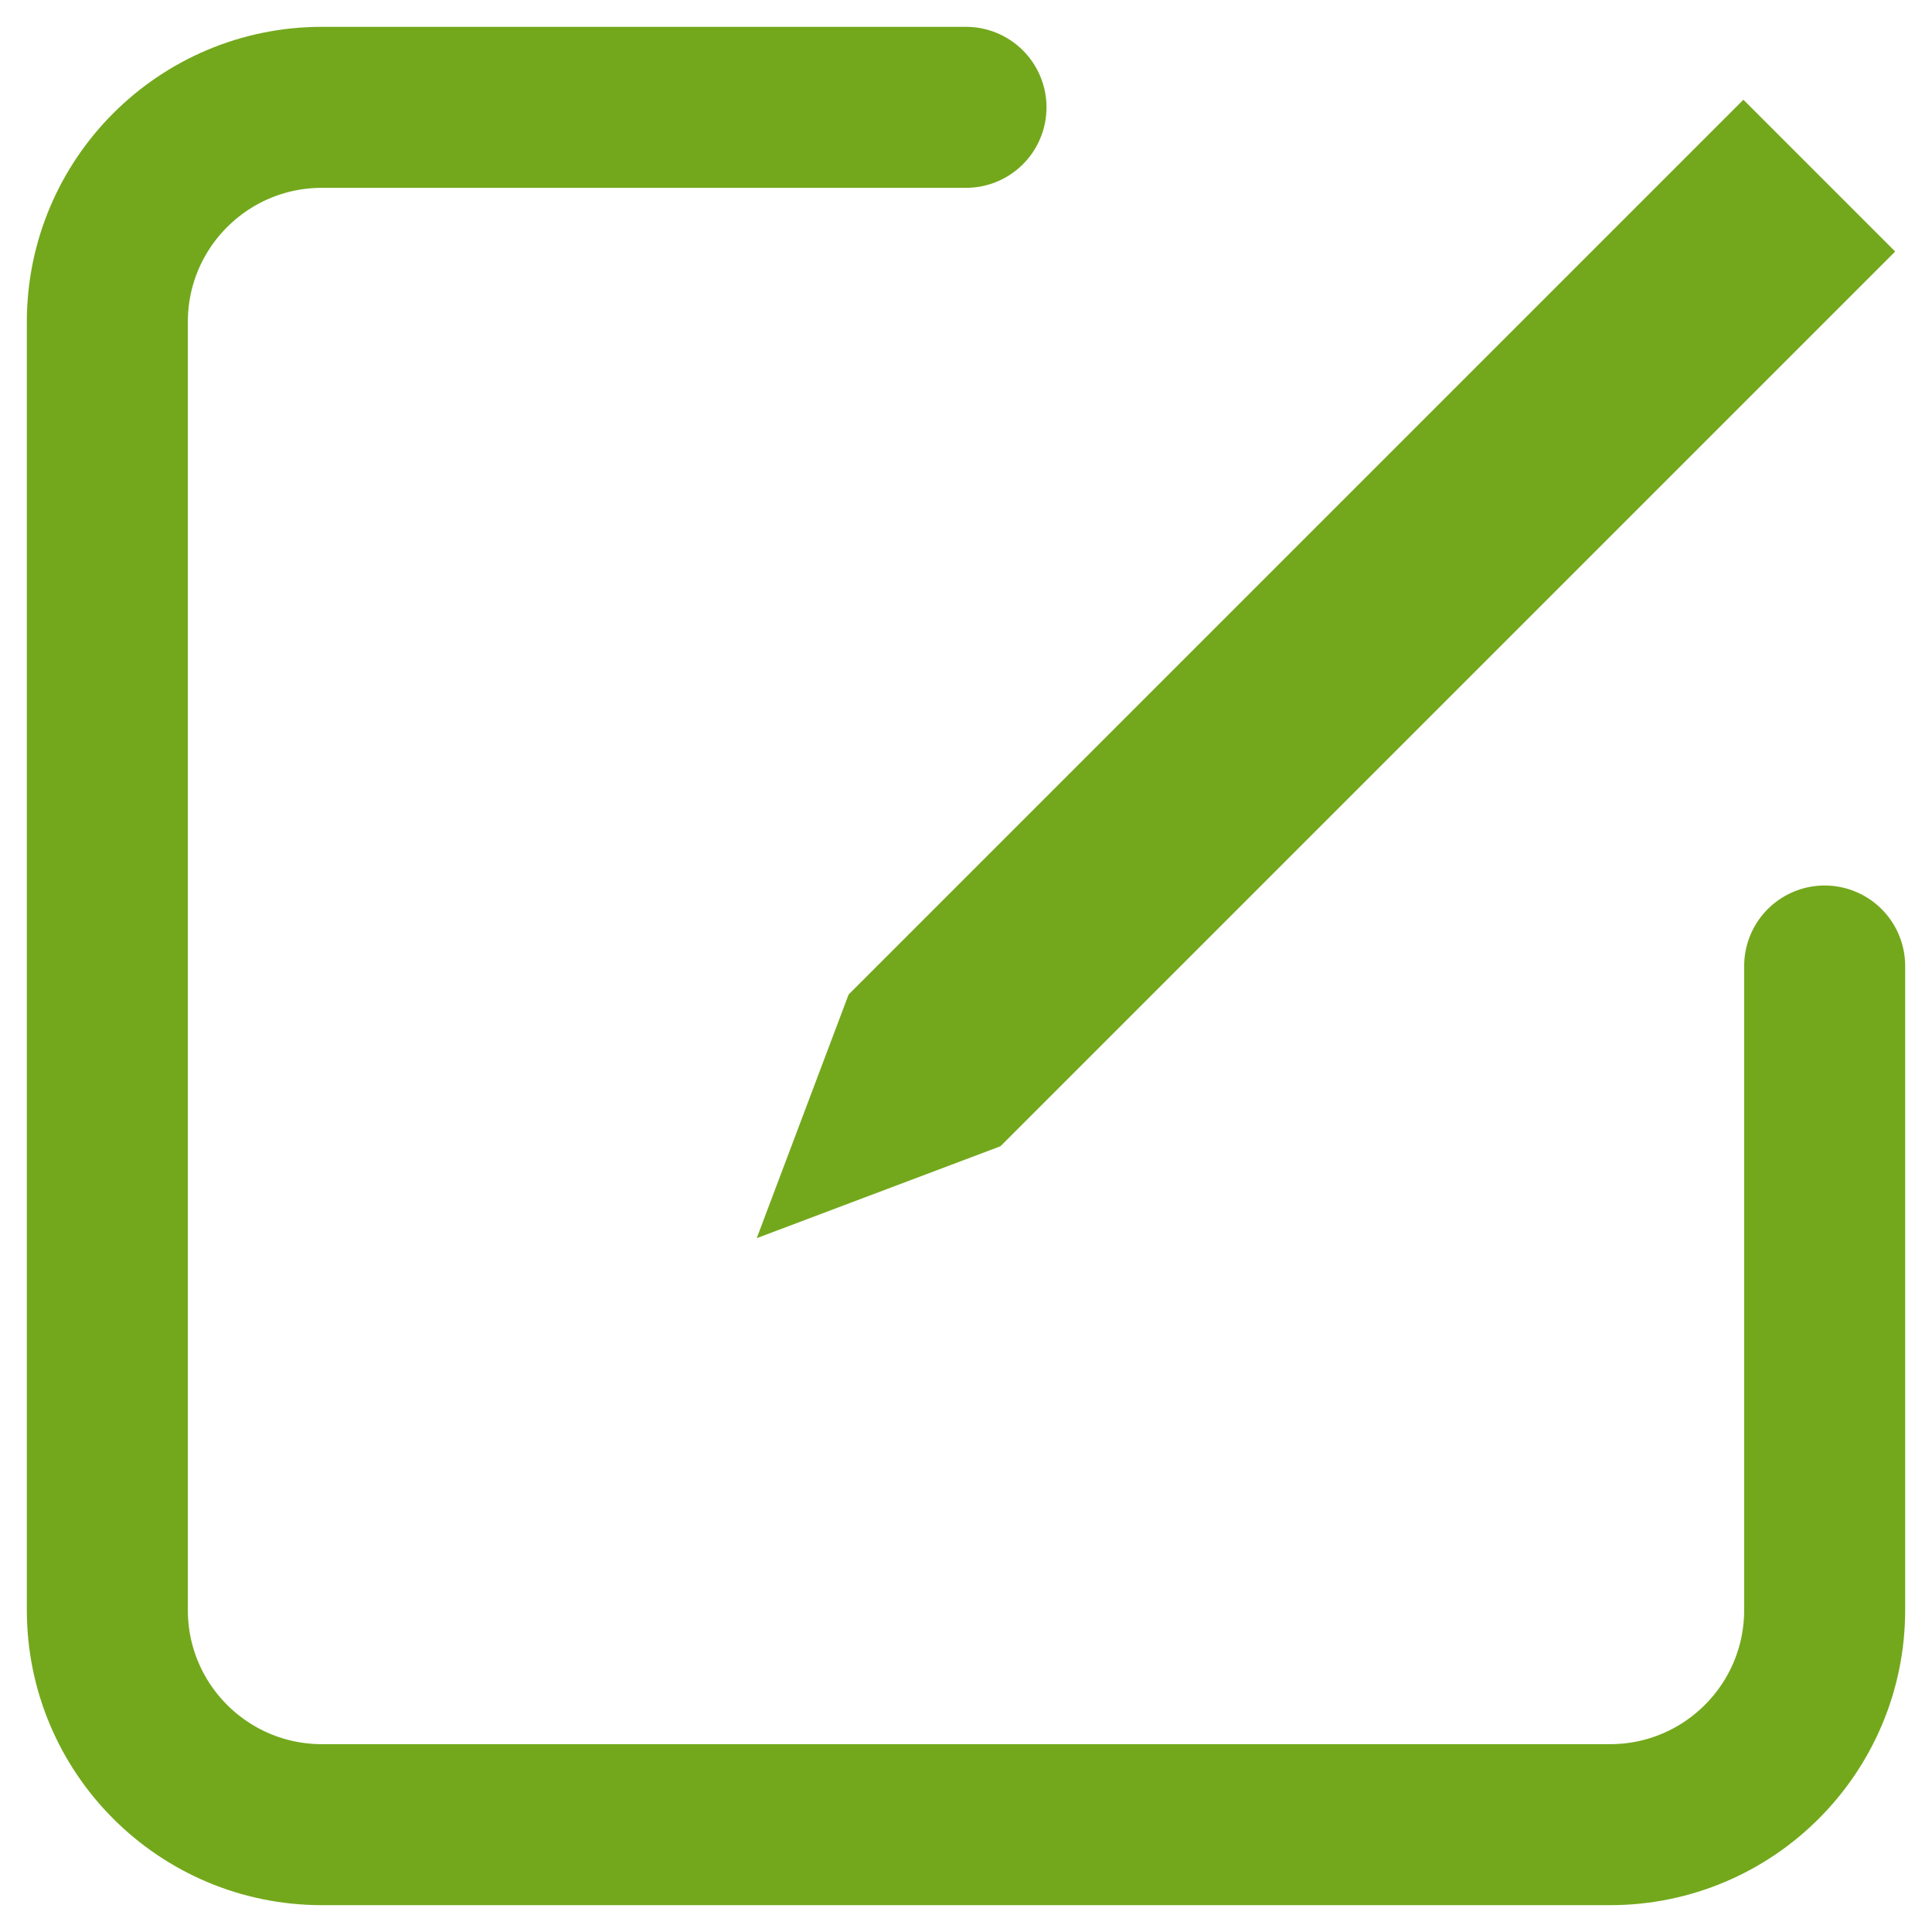 <?xml version="1.0" encoding="UTF-8"?>
<svg width="18px" height="18px" viewBox="0 0 18 18" version="1.1" xmlns="http://www.w3.org/2000/svg" xmlns:xlink="http://www.w3.org/1999/xlink">
    <!-- Generator: Sketch 57.1 (83088) - https://sketch.com -->
    <title>icon_edit</title>
    <desc>Created with Sketch.</desc>
    <g id="随访管理" stroke="none" stroke-width="1" fill="none" fill-rule="evenodd">
        <g id="随访管理-随访记录-交互组件" transform="translate(-1170, -563)" fill-rule="nonzero">
            <g id="表格" transform="translate(356, 472)">
                <g id="1" transform="translate(0, 72)">
                    <g id="icon_edit" transform="translate(811, 16)">
                        <rect id="Rectangle" x="0" y="0" width="24" height="24"></rect>
                        <path d="M20,12 C20,13.333 20,15.333 20,18 L20,18 C20,19.105 19.105,20 18,20 L6,20 C4.895,20 4,19.105 4,18 L4,6 C4,4.895 4.895,4 6,4 C8.667,4 10.667,4 12,4" id="Path" stroke="#73A81C" stroke-width="1.5" stroke-linecap="round"></path>
                        <polygon id="Rectangle" fill="#73A81C" transform="translate(15, 9.586) rotate(-315) translate(-15, -9.586) " points="14 2.586 14 14.375 15 16.586 16 14.375 16 2.586"></polygon>
                    </g>
                </g>
            </g>
        </g>
    </g>
</svg>